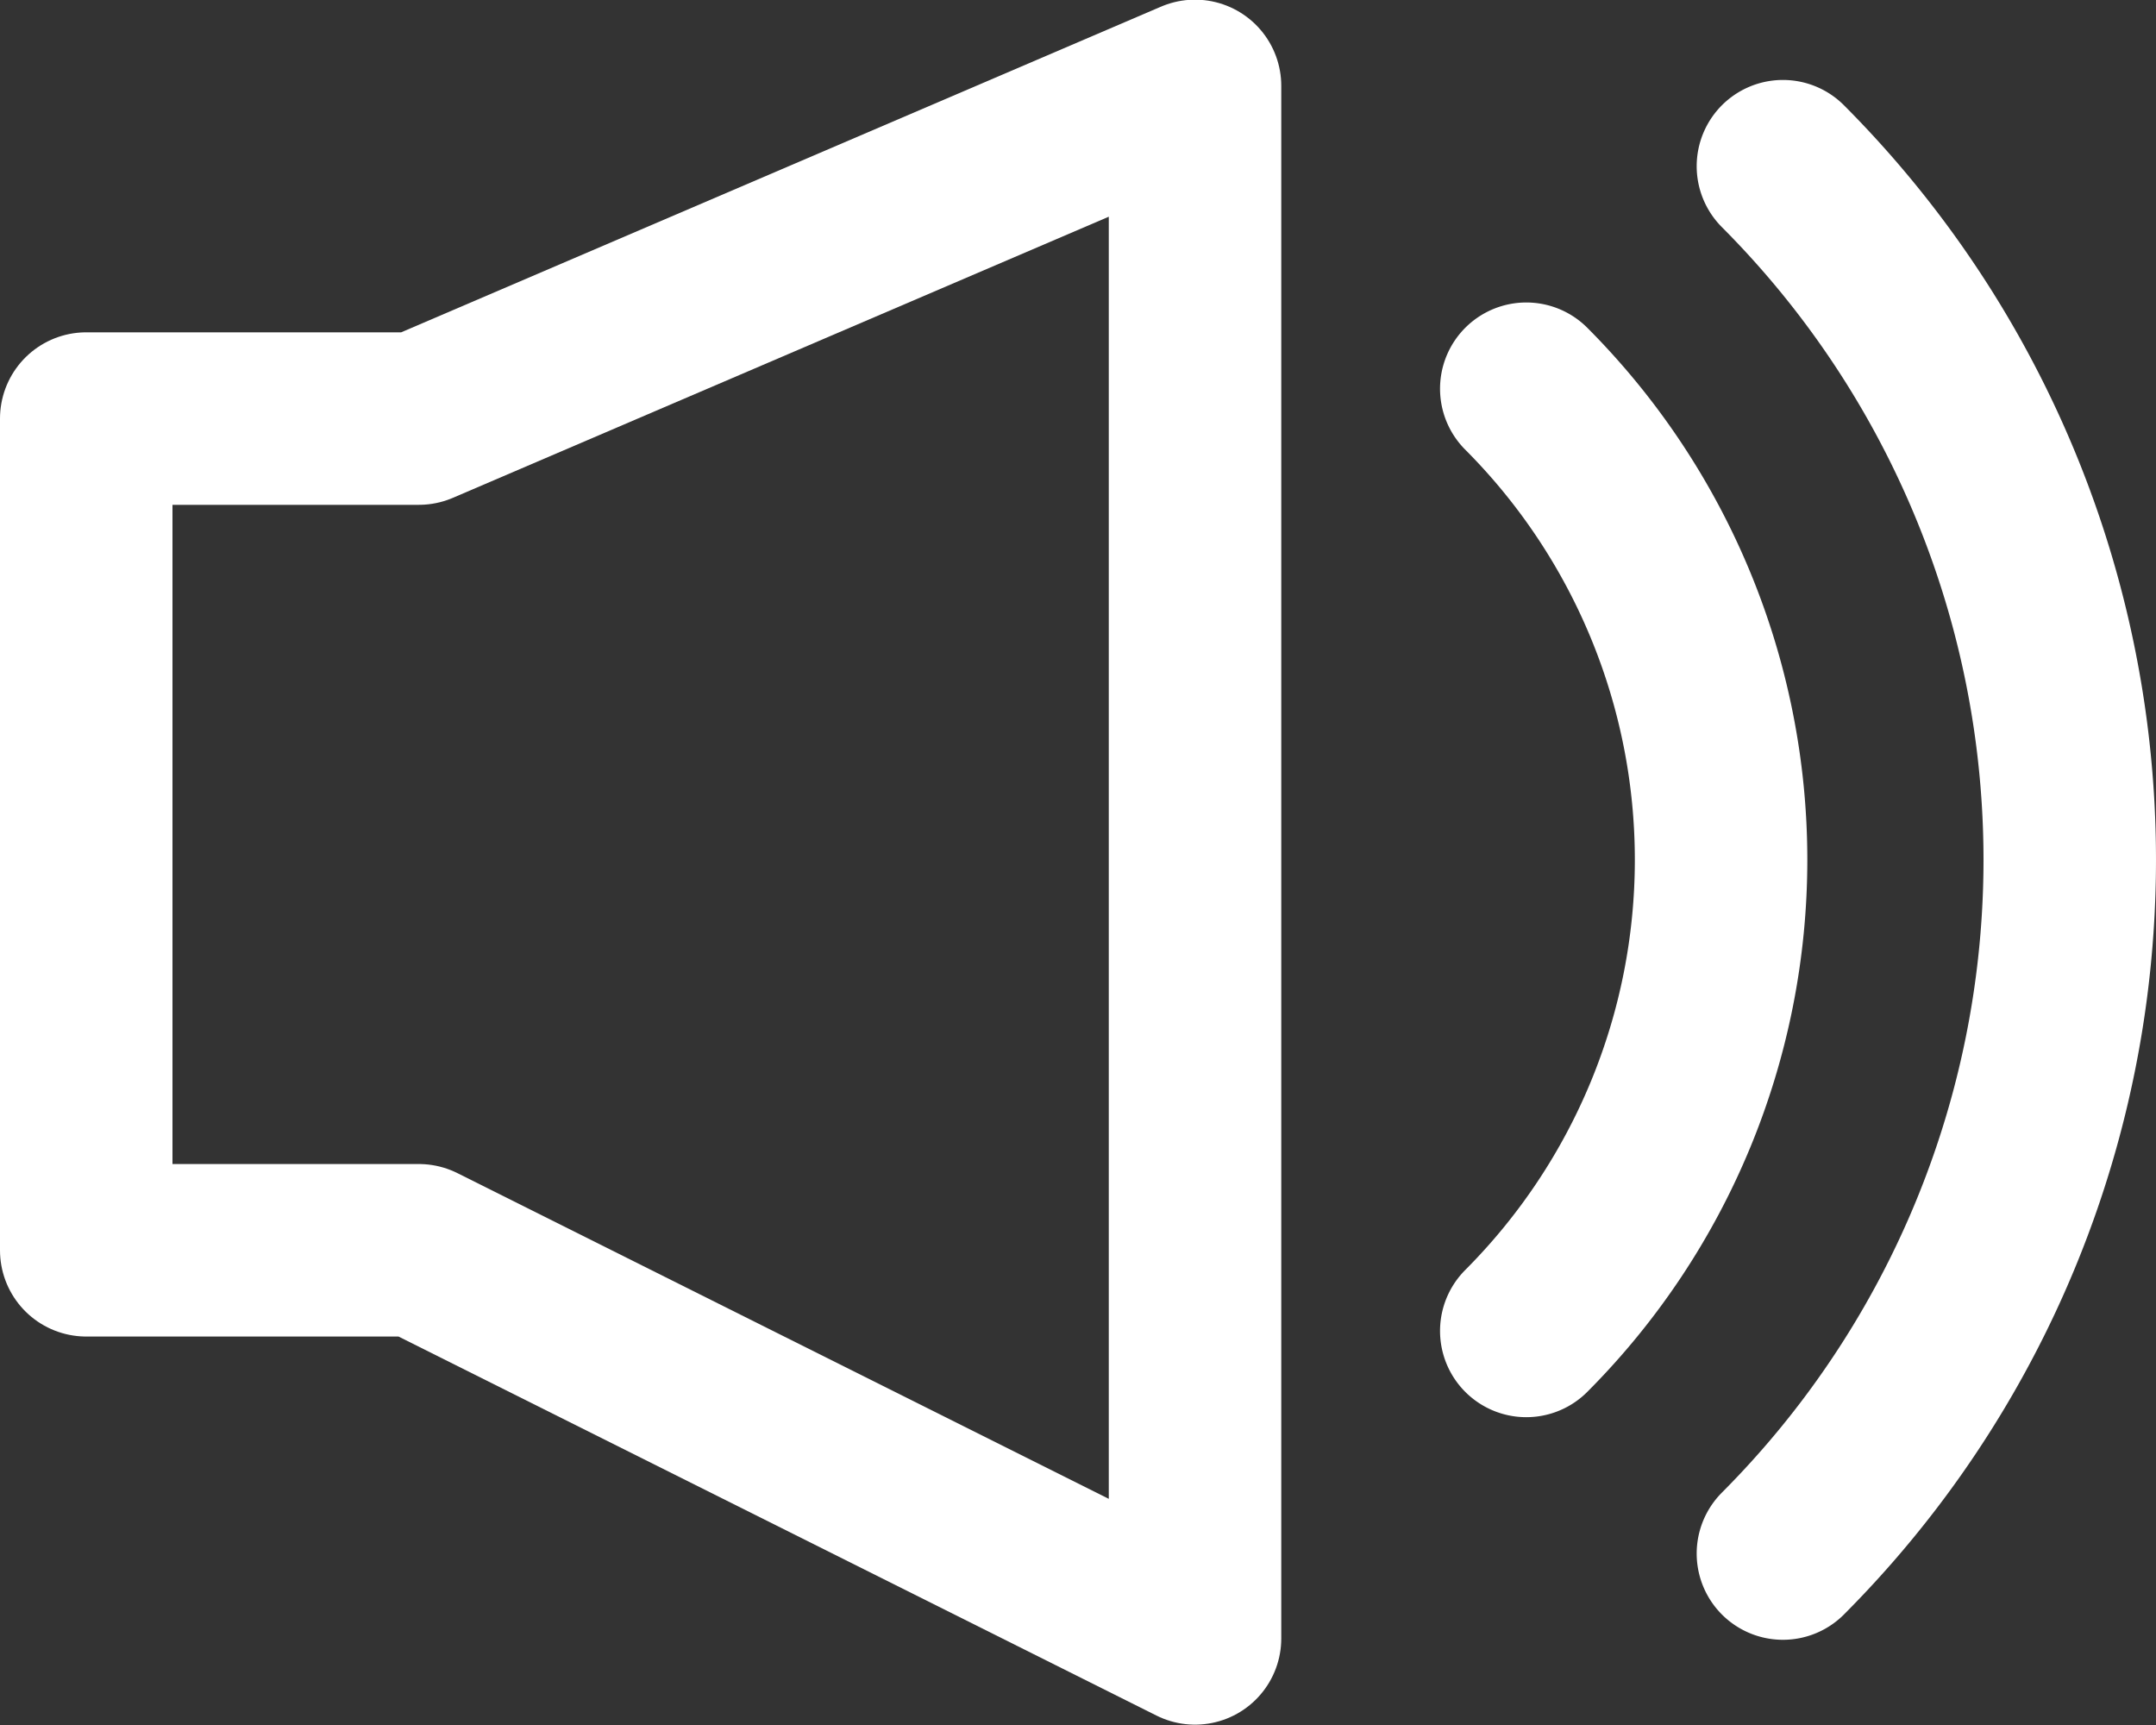<svg xmlns="http://www.w3.org/2000/svg" width="25" height="20" viewBox="0 0 25 20">
    <rect x="0" y="0" width="25" height="20" fill="#333333" stroke="none"/>
    <path data-name="패스 254" d="M989.179 344.3h-3.857v9.643h3.857l9 4.5v-18z" transform="translate(-984.322 -339.447)" style="fill:none;stroke:#fff;stroke-linecap:round;stroke-linejoin:round;stroke-width:2px"/>
    <path data-name="패스 255" d="M1014.265 357.974a11.387 11.387 0 0 0 0-16.085" transform="translate(-993.591 -339.962)" style="fill:none;stroke:#fff;stroke-linecap:round;stroke-linejoin:round;stroke-width:2px"/>
    <path data-name="패스 256" d="M1011.191 356.827a7.733 7.733 0 0 0 0-10.924" transform="translate(-993.493 -341.396)" style="fill:none;stroke:#fff;stroke-linecap:round;stroke-linejoin:round;stroke-width:2px"/>
</svg>
